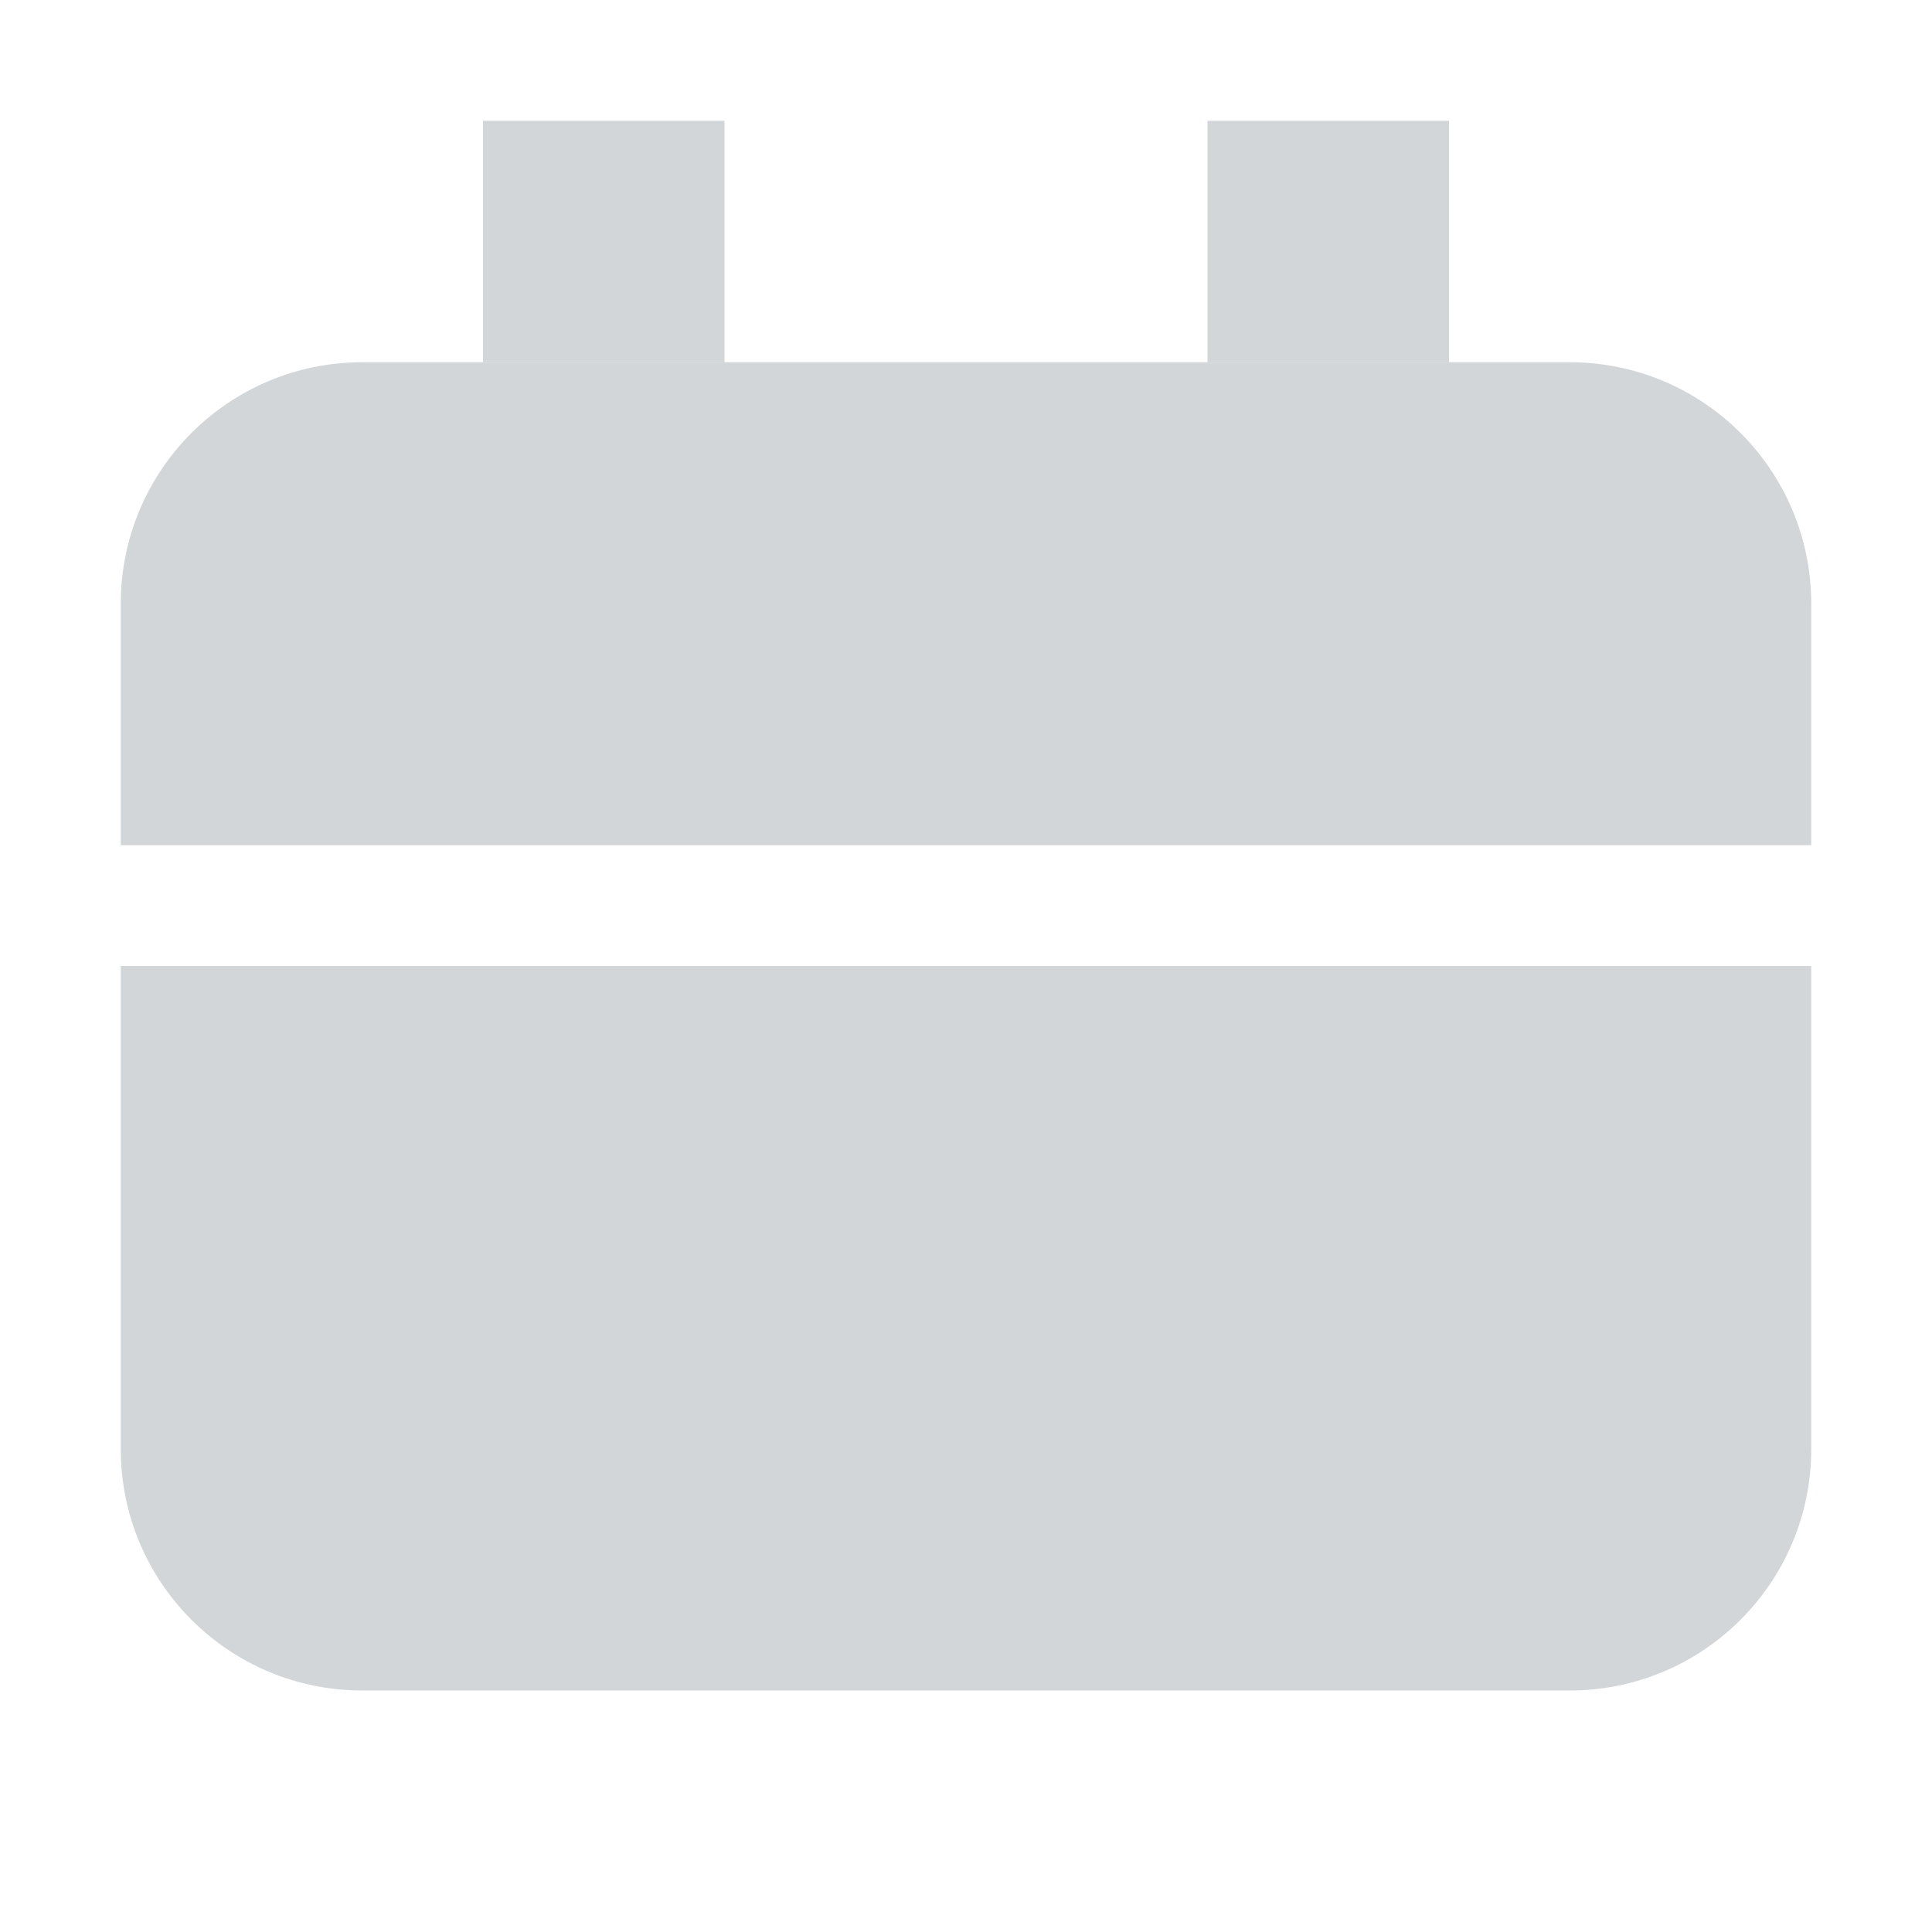 <svg width="16" height="16" viewBox="0 0 16 16" fill="none" xmlns="http://www.w3.org/2000/svg">
    <path fill-rule="evenodd" clip-rule="evenodd"
        d="M3 3C1.895 3 1 3.895 1 5V7H15V5C15 3.895 14.105 3 13 3H3ZM15 8H1V12C1 13.105 1.895 14 3 14H13C14.105 14 15 13.105 15 12V8Z"
        fill="#D3D6D9" />
    <rect x="4" y="1" width="2" height="2" fill="#D3D6D9" />
    <rect x="10" y="1" width="2" height="2" fill="#D3D6D9" />
</svg>